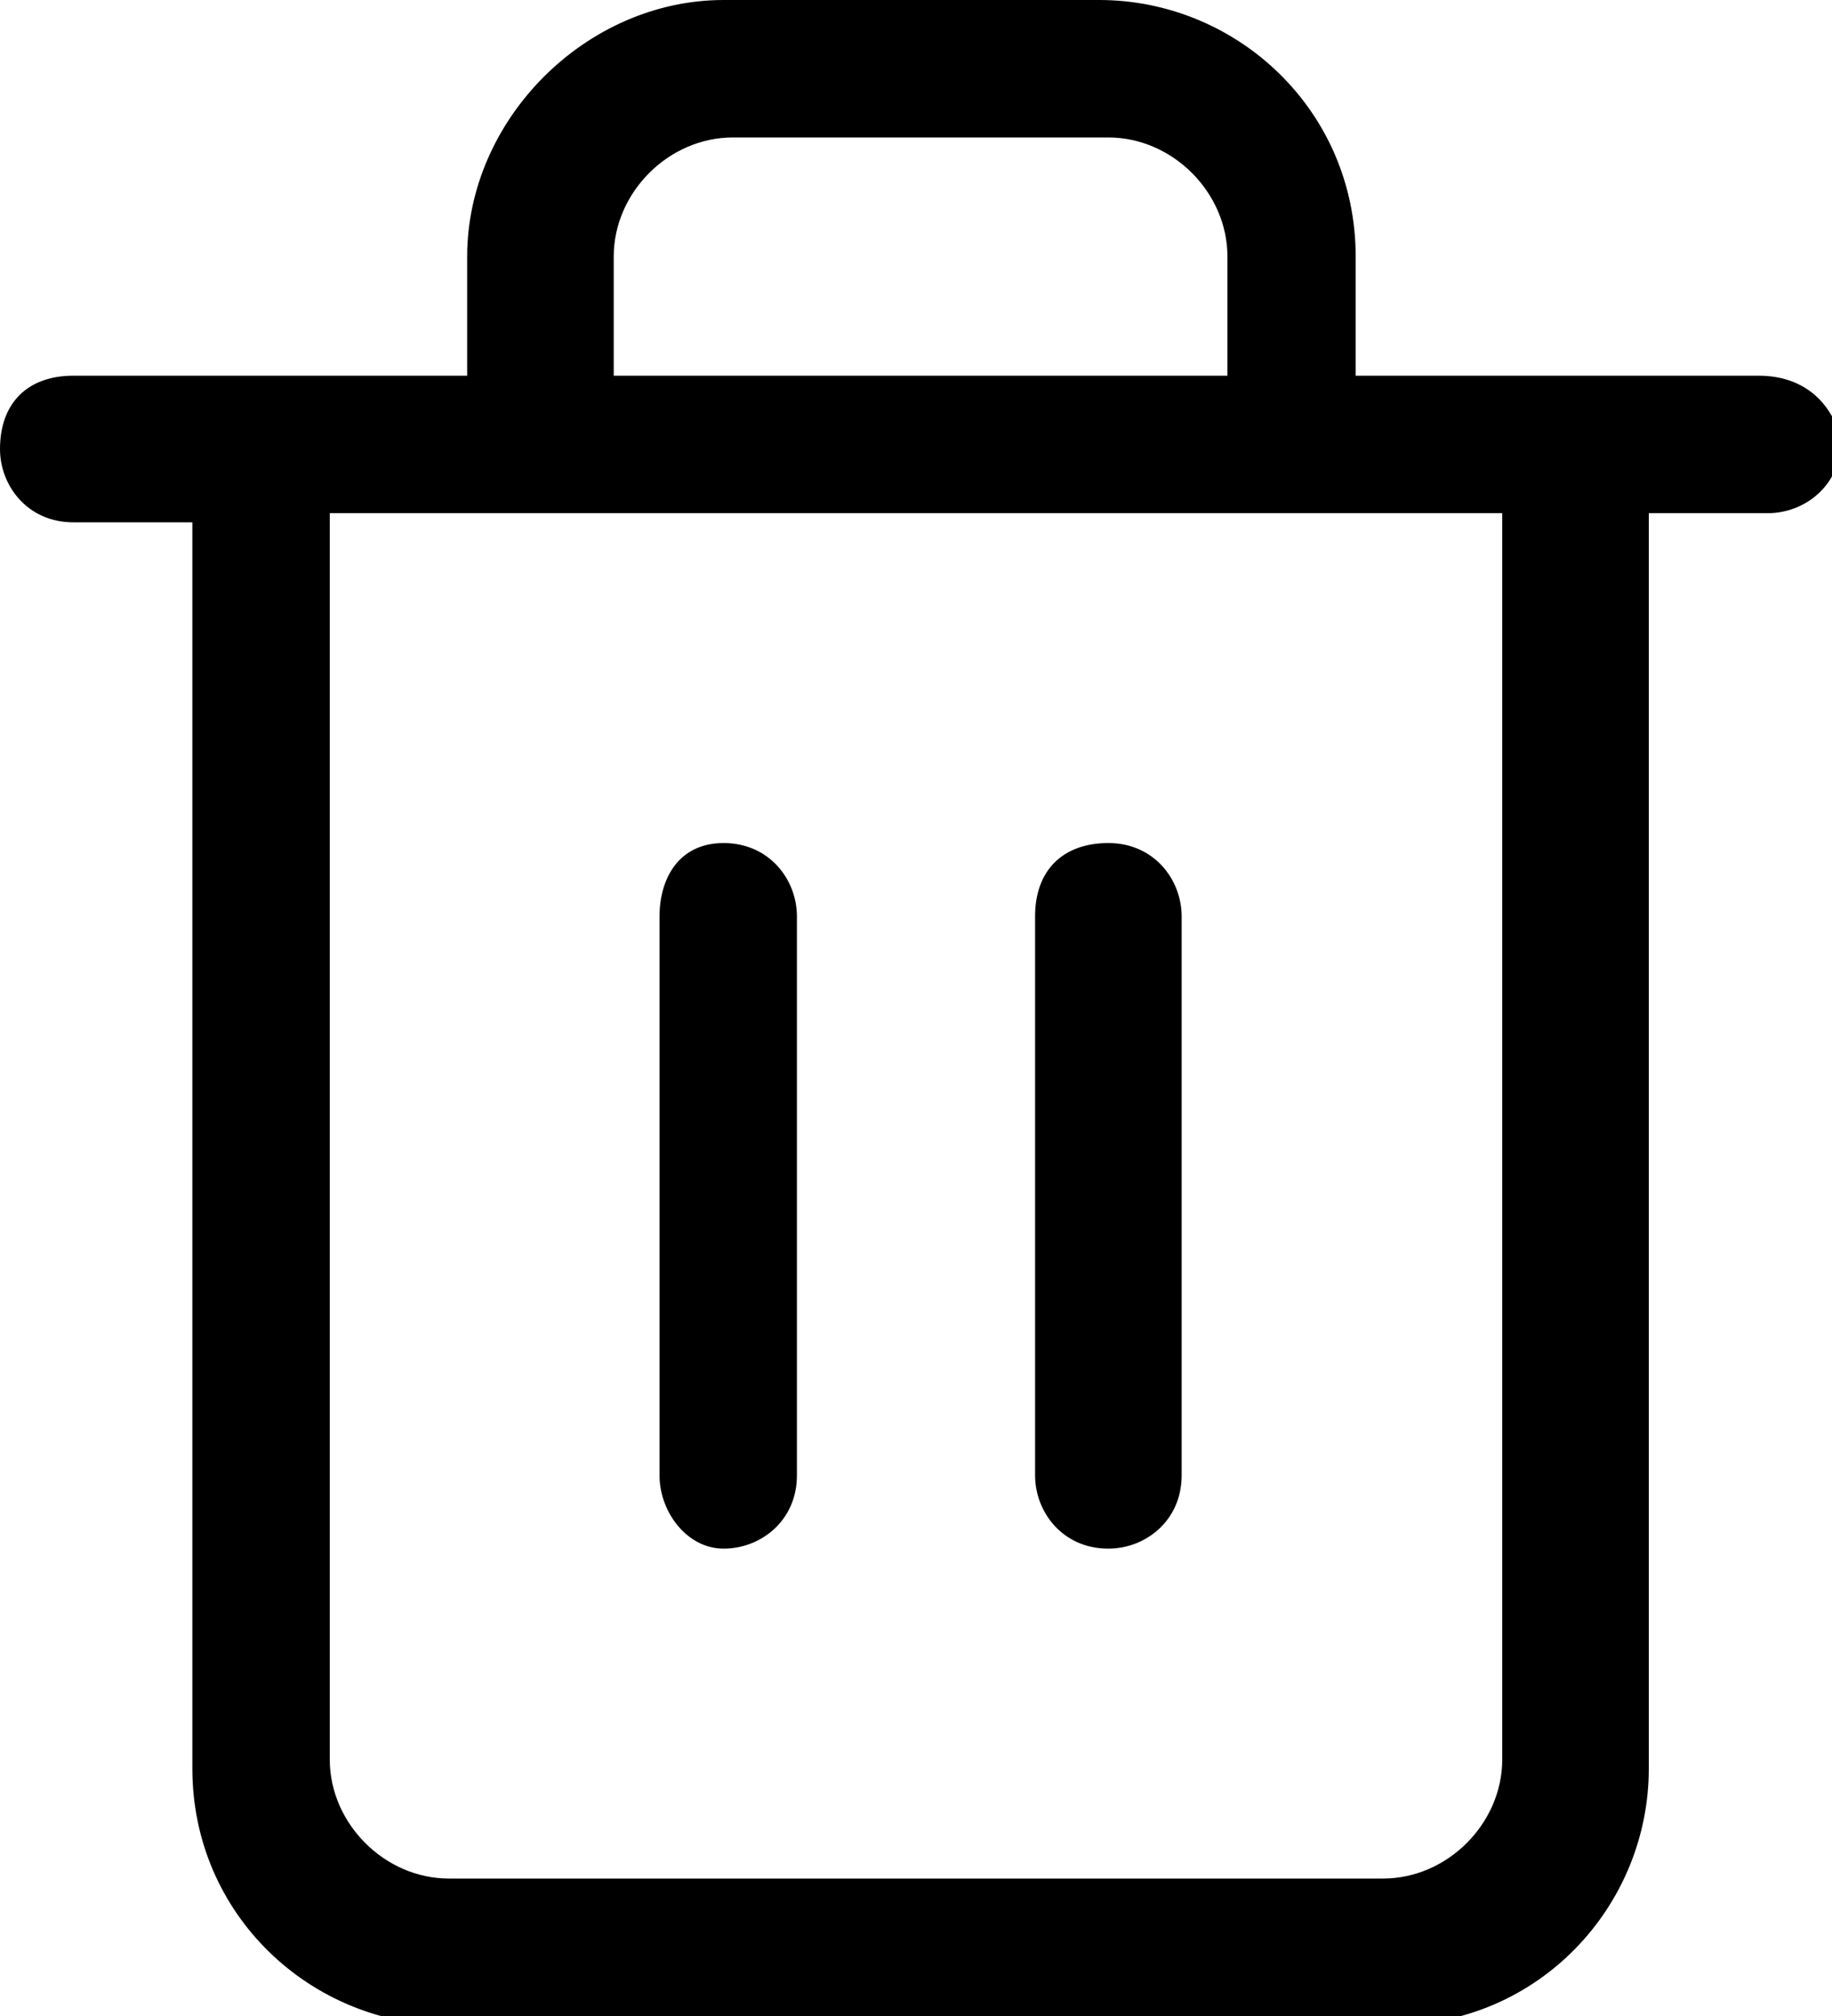<?xml version="1.0" encoding="utf-8"?>
<!-- Generator: Adobe Illustrator 13.0.0, SVG Export Plug-In . SVG Version: 6.00 Build 14948)  -->
<!DOCTYPE svg PUBLIC "-//W3C//DTD SVG 1.1//EN" "http://www.w3.org/Graphics/SVG/1.1/DTD/svg11.dtd">
<svg version="1.1" id="Layer_1" xmlns="http://www.w3.org/2000/svg" xmlns:xlink="http://www.w3.org/1999/xlink" x="0px" y="0px"
	 width="20px" height="22px" viewBox="0 0 20 22" enable-background="new 0 0 20 22" xml:space="preserve">
<path d="M19.2,4.1h-4.4V2.8c0-1.6-1.3-2.8-2.8-2.8H7.9C6.4,0,5.1,1.3,5.1,2.8v1.3H2.8H0.8C0.3,4.1,0,4.4,0,4.9
	c0,0.4,0.3,0.8,0.8,0.8h1.3v13.6c0,1.6,1.3,2.8,2.8,2.8h10.3c1.6,0,2.8-1.3,2.8-2.8V5.6h1.3c0.4,0,0.8-0.3,0.8-0.8
	C20,4.4,19.7,4.1,19.2,4.1z M6.7,2.8c0-0.7,0.6-1.3,1.3-1.3h4.1c0.7,0,1.3,0.6,1.3,1.3v1.3H6.7V2.8z M16.4,19.2
	c0,0.7-0.6,1.3-1.3,1.3H4.9c-0.7,0-1.3-0.6-1.3-1.3V5.6h12.8V19.2z M7.9,16.9c0.4,0,0.8-0.3,0.8-0.8V10c0-0.4-0.3-0.8-0.8-0.8
	S7.2,9.6,7.2,10v6.1C7.2,16.5,7.5,16.9,7.9,16.9z M12.1,16.9c0.4,0,0.8-0.3,0.8-0.8V10c0-0.4-0.3-0.8-0.8-0.8s-0.8,0.3-0.8,0.8v6.1
	C11.3,16.5,11.6,16.9,12.1,16.9z"/>
</svg>
